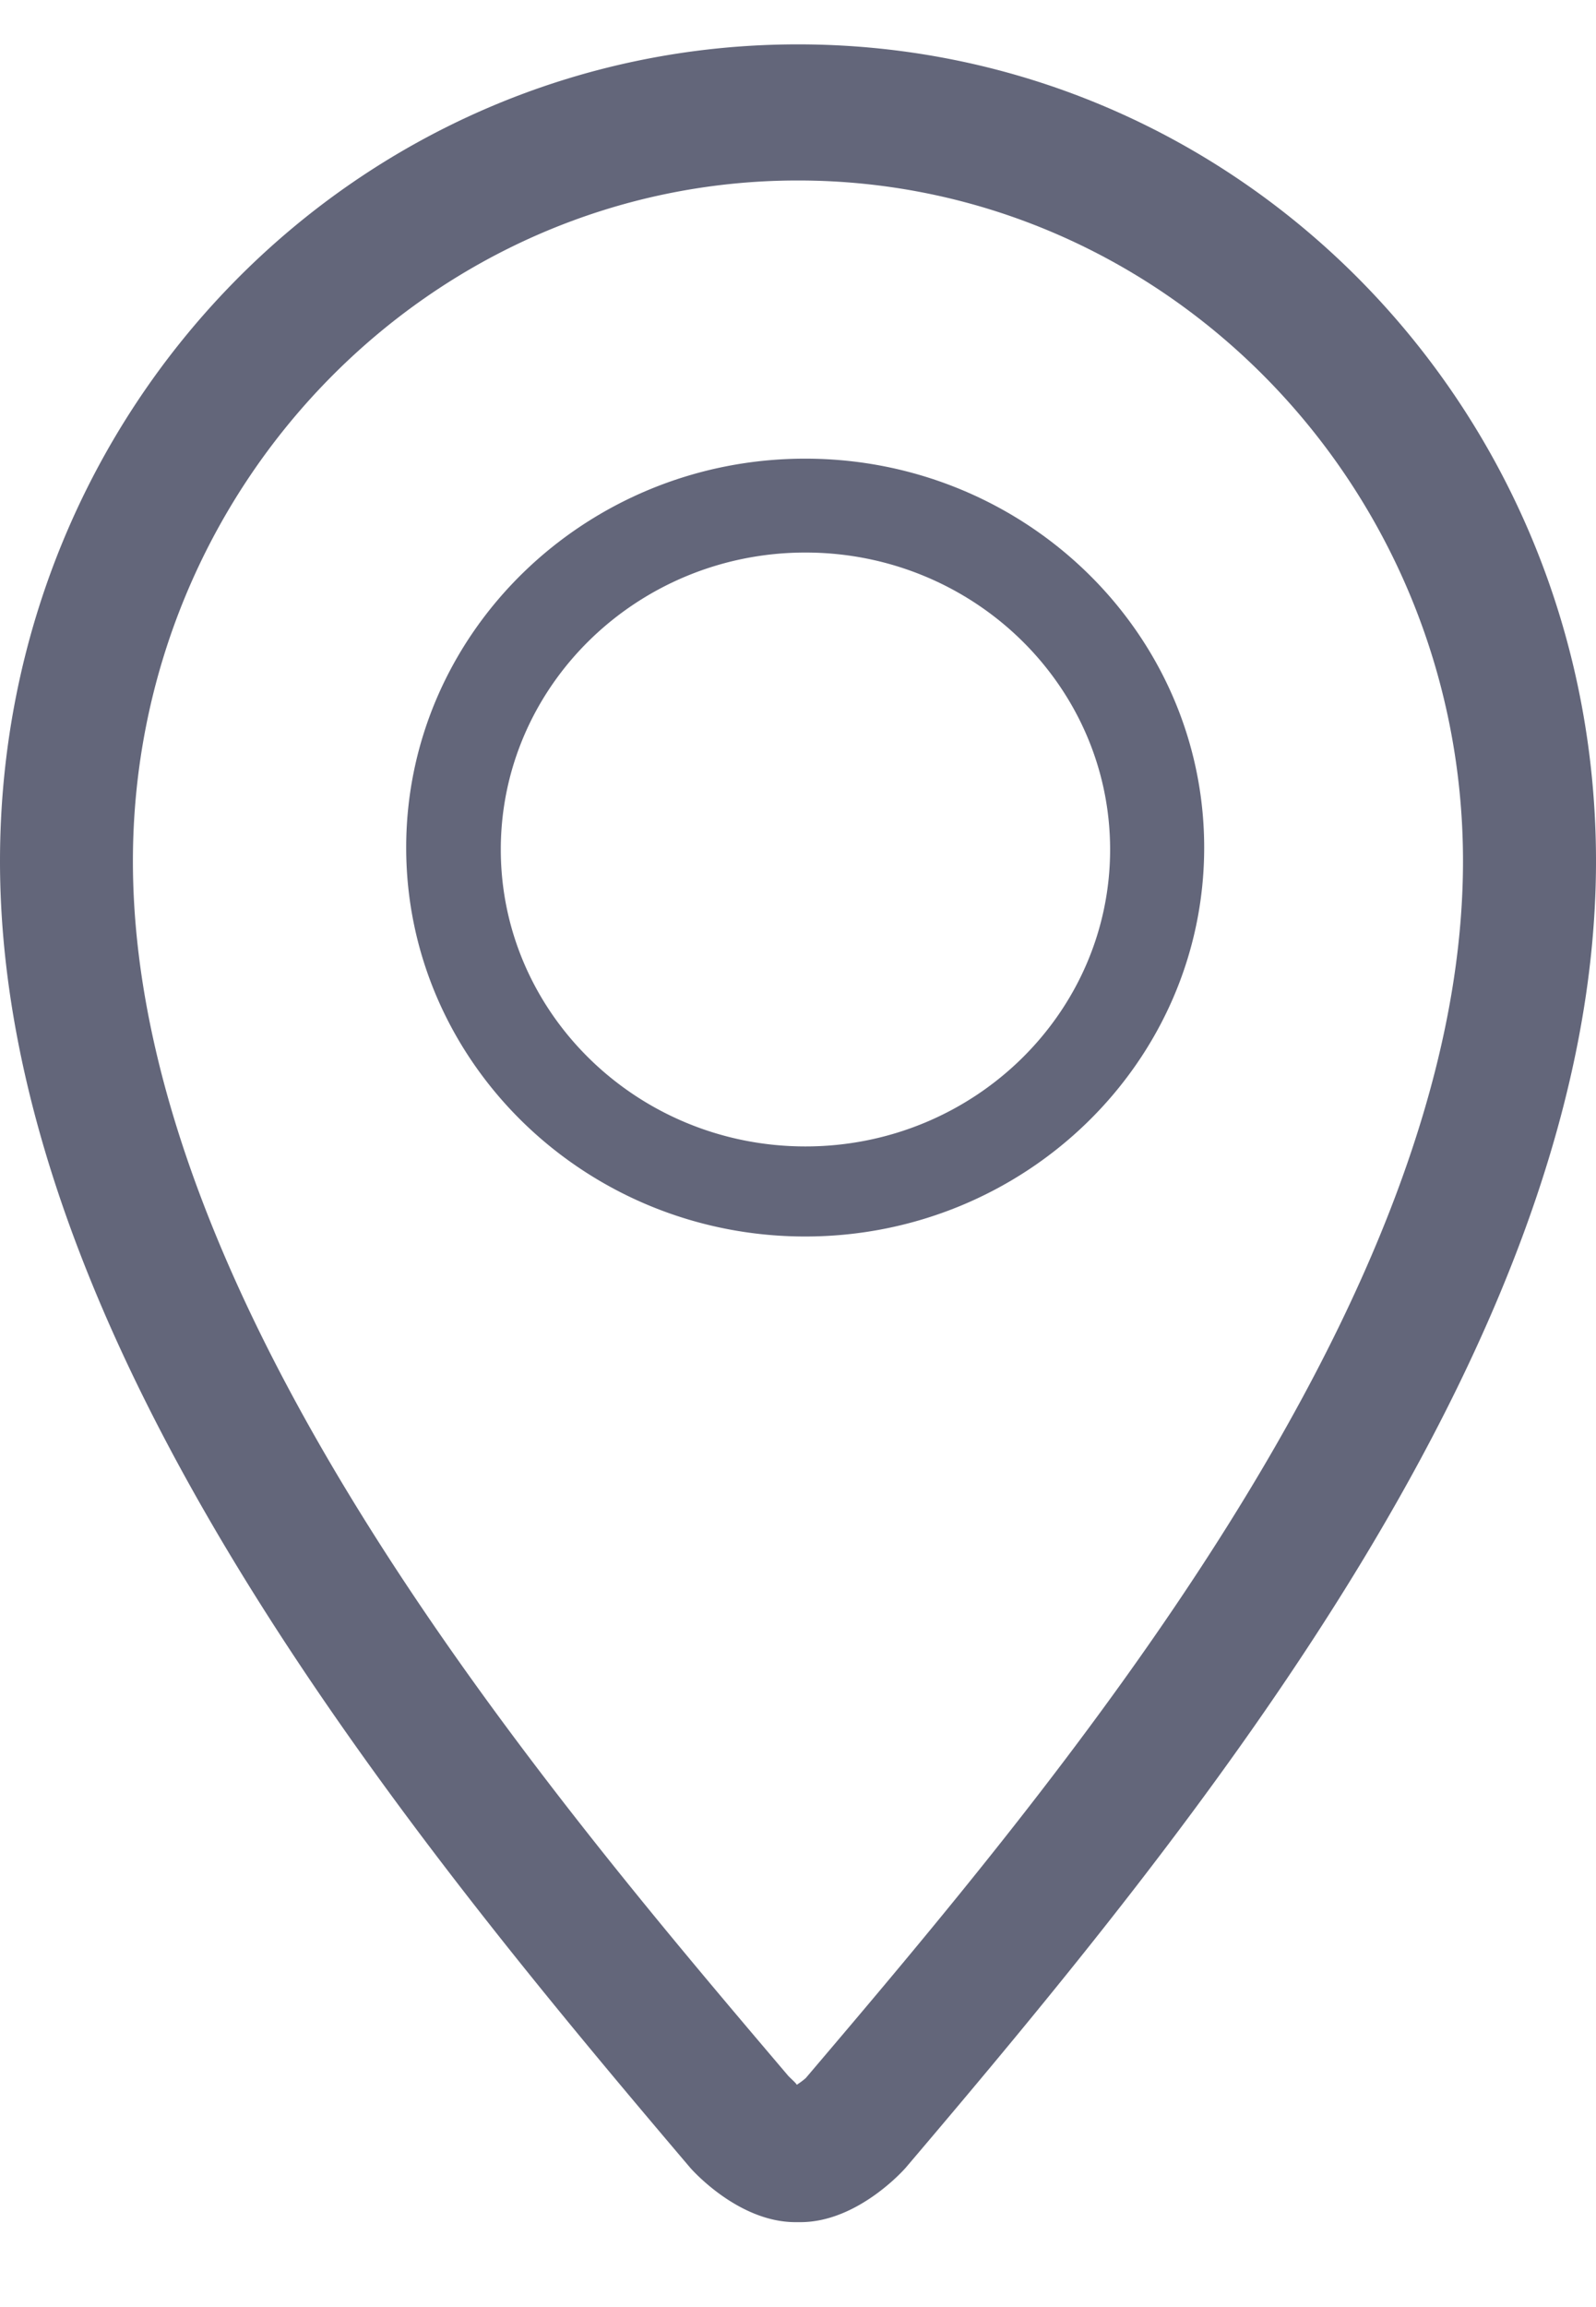 <svg xmlns="http://www.w3.org/2000/svg" width="18" height="26" viewBox="0 0 18 26">
    <path fill="#3E415A" fill-rule="evenodd" d="M9 .5C4.035.5 0 4.577 0 9.705c0 5.368 4.5 10.86 7.781 14.721.012.015.539.617 1.19.617h.057c.65 0 1.178-.602 1.19-.617C13.5 20.566 18 15.074 18 9.705 18 4.577 13.963.5 9 .5zm.087 22.92a.912.912 0 0 1-.101.075c-.008-.02-.063-.066-.097-.102-2.749-3.234-7.39-8.693-7.39-13.688 0-4.23 3.366-7.671 7.5-7.671 4.137 0 7.501 3.441 7.501 7.671 0 4.995-4.64 10.454-7.413 13.715zM9.084 6.227c-1.894 0-3.436 1.501-3.436 3.347 0 1.845 1.542 3.346 3.436 3.346 1.895 0 3.436-1.501 3.436-3.346 0-1.846-1.541-3.347-3.436-3.347zm-.003 7.708c-2.481 0-4.5-1.966-4.5-4.383s2.019-4.383 4.5-4.383 4.5 1.966 4.5 4.383-2.019 4.383-4.5 4.383z" opacity=".802"/>
</svg>
